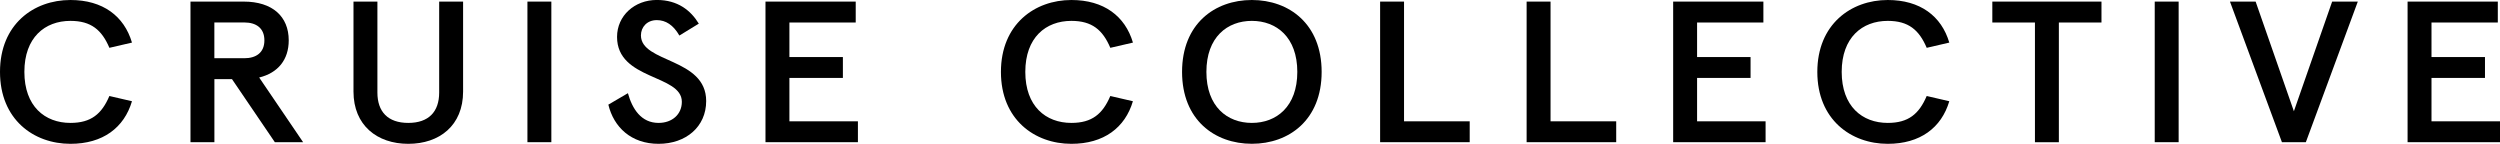 <svg width="591" height="34" viewBox="0 0 591 34" fill="none"
      xmlns="http://www.w3.org/2000/svg">
      <g clip-path="url(#clip0_1_14)">
            <path d="M25.857 11.297C24.058 7.071 21.535 4.935 16.659 4.935C10.593 4.935 5.762 8.875 5.762 16.995C5.762 25.116 10.593 29.056 16.659 29.056C21.544 29.056 24.058 26.92 25.857 22.694L31.198 23.932C29.346 30.195 24.309 34 16.65 34C7.963 34 0 28.248 0 16.995C0 5.743 7.963 0 16.65 0C24.309 0 29.346 3.796 31.198 10.068L25.857 11.306V11.297Z" fill="black"/>
            <path d="M61.269 18.324L71.656 33.614H64.973L54.845 18.709H50.684V33.614H45.03V0.377H57.618C64.4 0.377 68.256 3.894 68.256 9.539C68.256 14.097 65.742 17.229 61.269 18.324ZM62.503 9.539C62.503 6.595 60.499 5.312 57.77 5.312H50.675V13.765H57.77C60.499 13.765 62.503 12.482 62.503 9.539Z" fill="black"/>
            <path d="M83.565 0.377H89.219V21.886C89.219 26.4 91.688 29.056 96.52 29.056C101.351 29.056 103.82 26.4 103.82 21.886V0.377H109.475V21.653C109.475 29.675 103.874 34 96.52 34C89.165 34 83.565 29.63 83.565 21.653V0.377Z" fill="black"/>
            <path d="M124.685 0.377H130.339V33.614H124.685V0.377Z" fill="black"/>
            <path d="M160.607 8.408C159.166 5.895 157.368 4.756 155.265 4.756C152.948 4.756 151.517 6.416 151.517 8.363C151.517 14.914 166.941 13.63 166.941 23.887C166.941 29.962 162.164 34 155.686 34C149.208 34 145.093 30.061 143.813 24.739L148.439 22.03C149.468 25.736 151.57 29.056 155.686 29.056C158.925 29.056 161.188 27.01 161.188 24.067C161.188 17.561 145.871 18.988 145.871 8.731C145.871 3.697 150.031 -0.009 155.274 -0.009C160.213 -0.009 163.291 2.459 165.197 5.59L160.625 8.39L160.607 8.408Z" fill="black"/>
            <path d="M202.291 0.377V5.321H186.616V13.487H199.258V18.422H186.616V28.679H202.81V33.614H180.961V0.377H202.291Z" fill="black"/>
            <path d="M262.477 11.297C260.678 7.071 258.155 4.935 253.279 4.935C247.213 4.935 242.382 8.875 242.382 16.995C242.382 25.116 247.213 29.056 253.279 29.056C258.164 29.056 260.678 26.92 262.477 22.694L267.818 23.932C265.966 30.195 260.929 34 253.27 34C244.583 34 236.62 28.257 236.62 17.005C236.62 5.752 244.592 0 253.279 0C260.938 0 265.975 3.796 267.827 10.068L262.486 11.306L262.477 11.297Z" fill="black"/>
            <path d="M312.437 16.995C312.437 28.347 304.724 33.991 295.938 33.991C287.152 33.991 279.44 28.338 279.44 16.995C279.44 5.653 287.144 0 295.938 0C304.733 0 312.437 5.653 312.437 16.995ZM285.193 16.995C285.193 25.206 290.123 29.056 295.938 29.056C301.754 29.056 306.684 25.206 306.684 16.995C306.684 8.785 301.754 4.935 295.938 4.935C290.123 4.935 285.193 8.785 285.193 16.995Z" fill="black"/>
            <path d="M331.914 0.377V28.679H347.437V33.614H326.26V0.377H331.914Z" fill="black"/>
            <path d="M366.548 0.377V28.679H382.071V33.614H360.893V0.377H366.548Z" fill="black"/>
            <path d="M416.865 0.377V5.321H401.19V13.487H413.832V18.422H401.19V28.679H417.384V33.614H395.536V0.377H416.865Z" fill="black"/>
            <path d="M455.472 11.297C453.673 7.071 451.15 4.935 446.274 4.935C440.208 4.935 435.377 8.875 435.377 16.995C435.377 25.116 440.208 29.056 446.274 29.056C451.159 29.056 453.673 26.92 455.472 22.694L460.813 23.932C458.961 30.195 453.924 34 446.265 34C437.578 34 429.615 28.257 429.615 17.005C429.615 5.752 437.578 0 446.265 0C453.924 0 458.961 3.796 460.813 10.068L455.472 11.306V11.297Z" fill="black"/>
            <path d="M470.986 0.377H496.789V5.321H486.714V33.623H481.06V5.321H470.986V0.377Z" fill="black"/>
            <path d="M509.377 0.377H515.031V33.614H509.377V0.377Z" fill="black"/>
            <path d="M539.448 33.614L527.164 0.377H533.23L542.275 26.301L551.32 0.377H557.386L545.102 33.614H539.448Z" fill="black"/>
            <path d="M590.481 0.377V5.321H574.806V13.487H587.448V18.422H574.806V28.679H591V33.614H569.152V0.377H590.481Z" fill="black"/>
      </g>
      <defs>
            <clipPath id="clip0_1_14">
                  <rect width="591" height="34" fill="white"/>
            </clipPath>
      </defs>
</svg>
